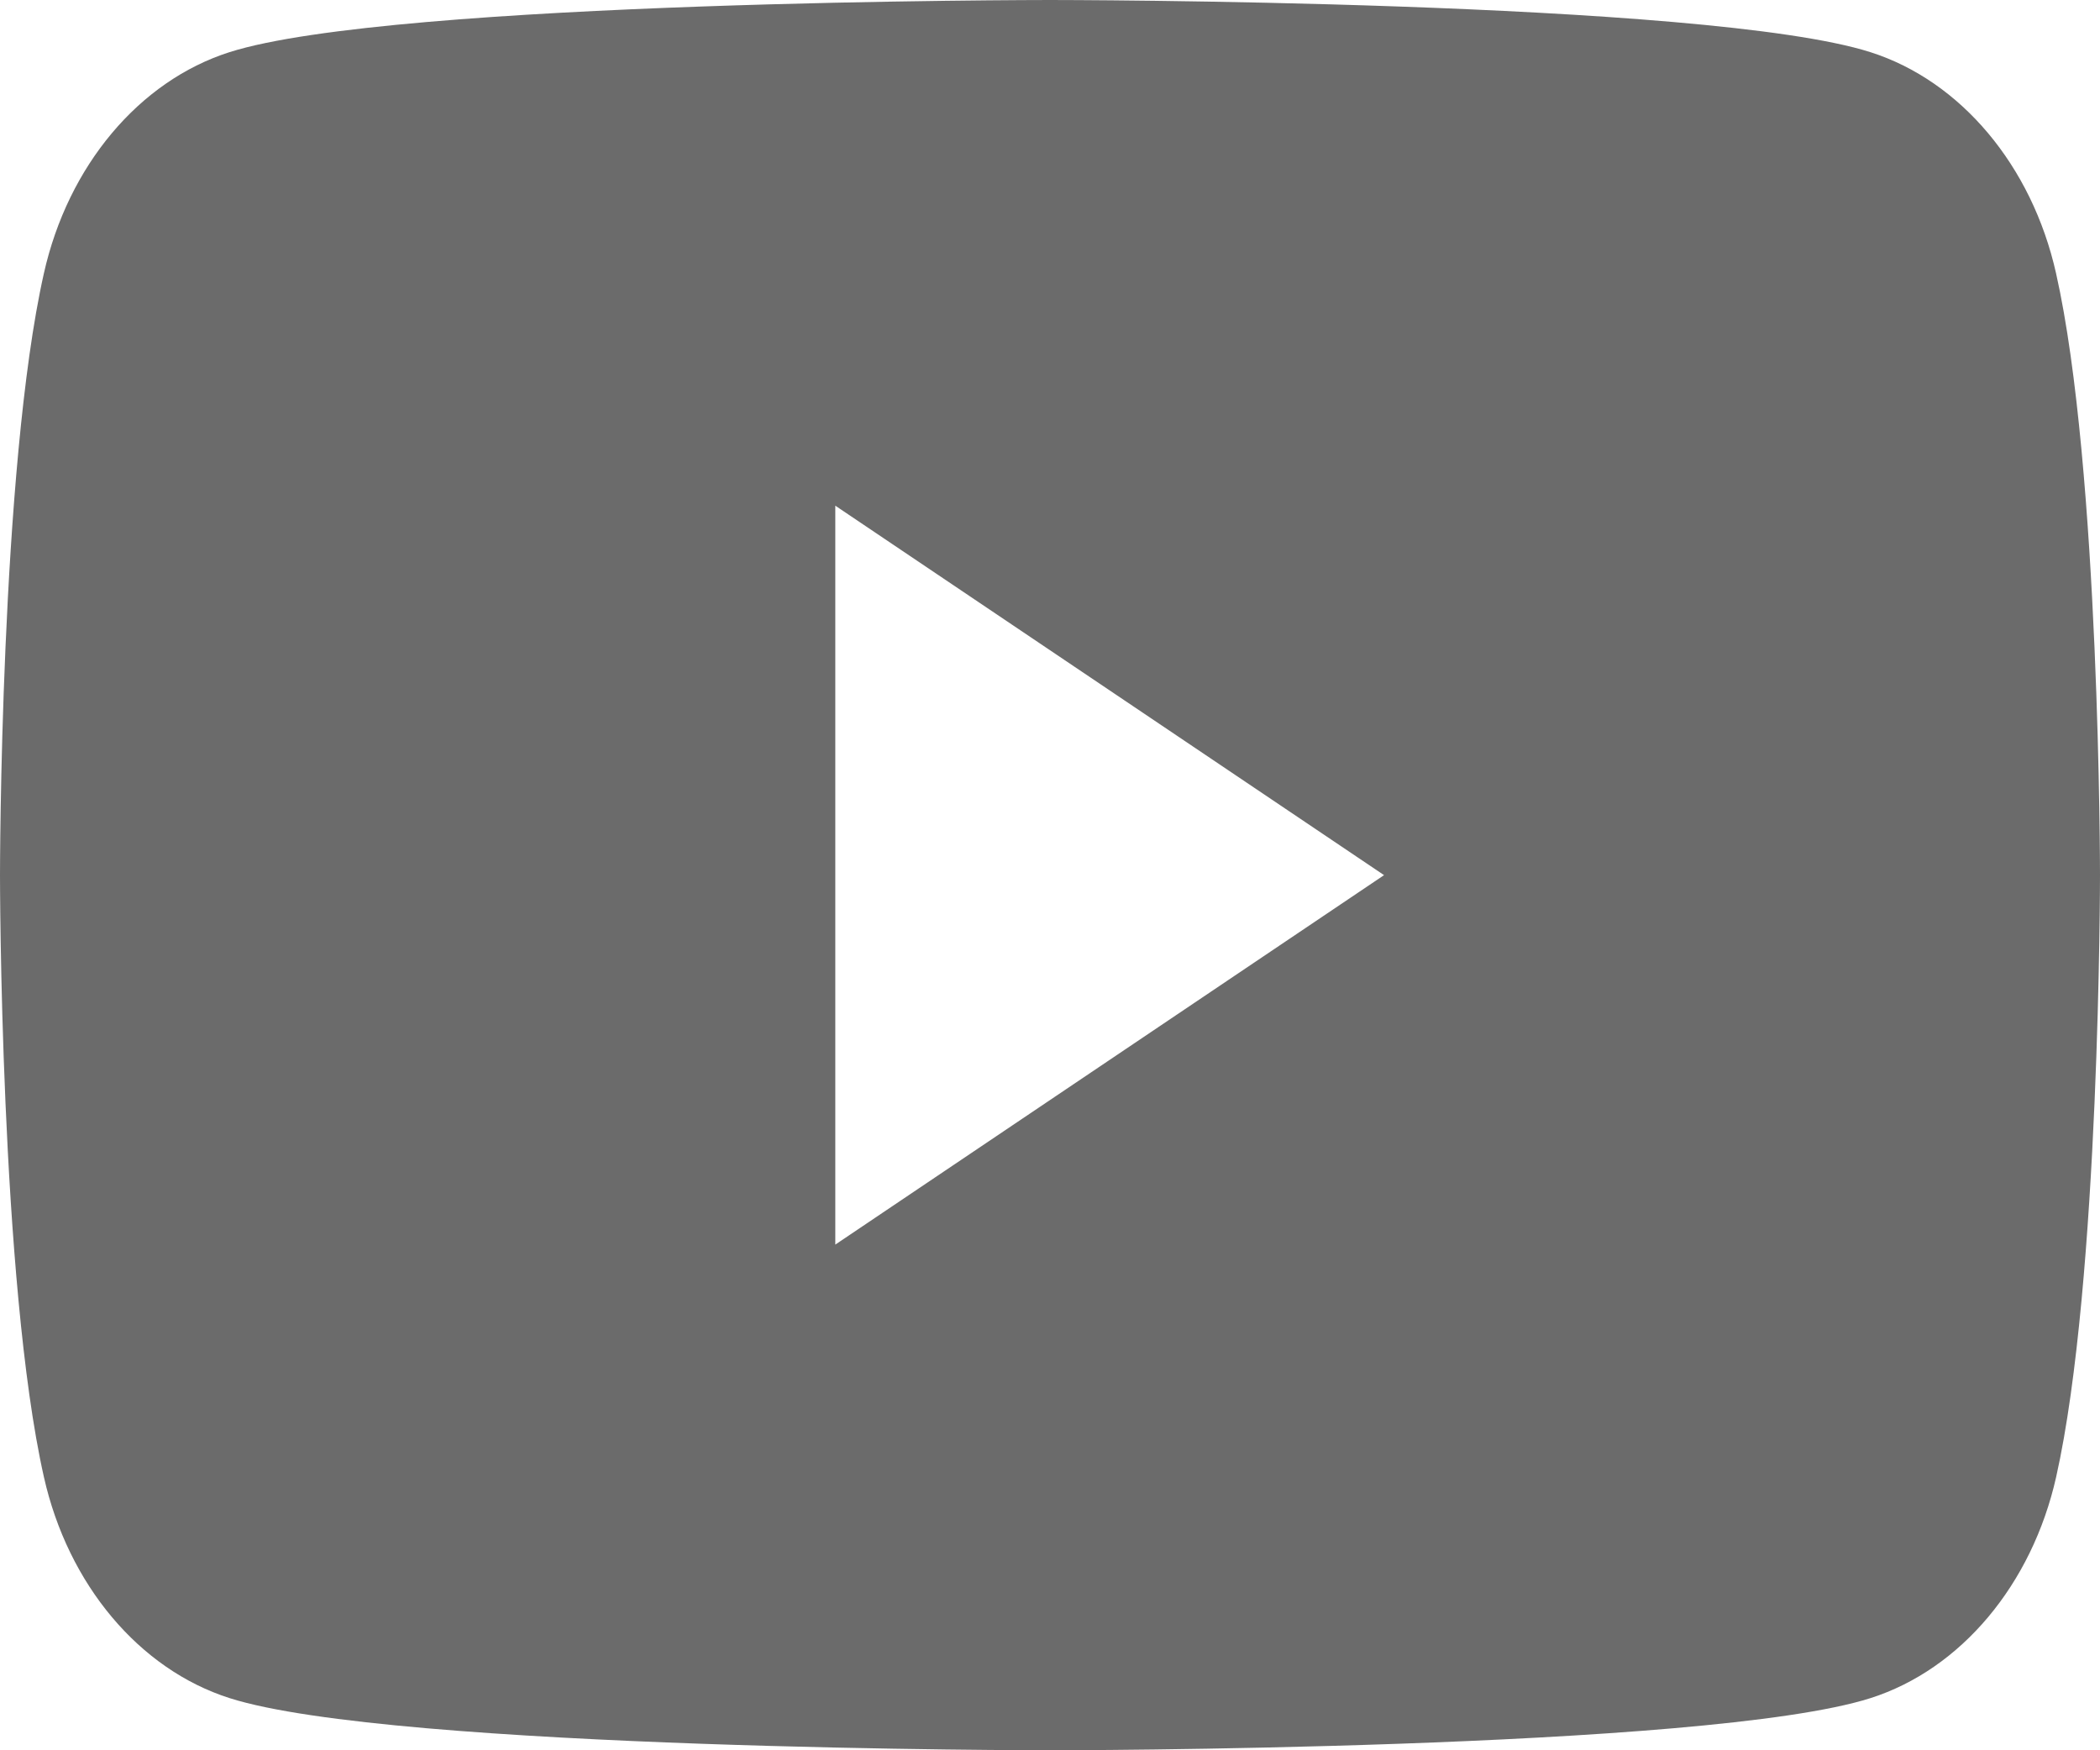 <svg width="42" height="35" viewBox="0 0 42 35" fill="none" xmlns="http://www.w3.org/2000/svg">
<path d="M41.121 5.465C40.639 3.314 39.216 1.619 37.408 1.043C34.134 3.70149e-07 21 0 21 0C21 0 7.866 3.70149e-07 4.59 1.043C2.784 1.619 1.361 3.312 0.878 5.465C0 9.365 0 17.5 0 17.5C0 17.5 0 25.635 0.878 29.535C1.361 31.686 2.784 33.381 4.592 33.957C7.866 35 21 35 21 35C21 35 34.134 35 37.41 33.957C39.216 33.381 40.639 31.688 41.123 29.535C42 25.635 42 17.5 42 17.5C42 17.5 42 9.365 41.121 5.465ZM16.706 24.888V10.112L27.681 17.5L16.706 24.888Z" fill="#6B6B6B"/>
</svg>
